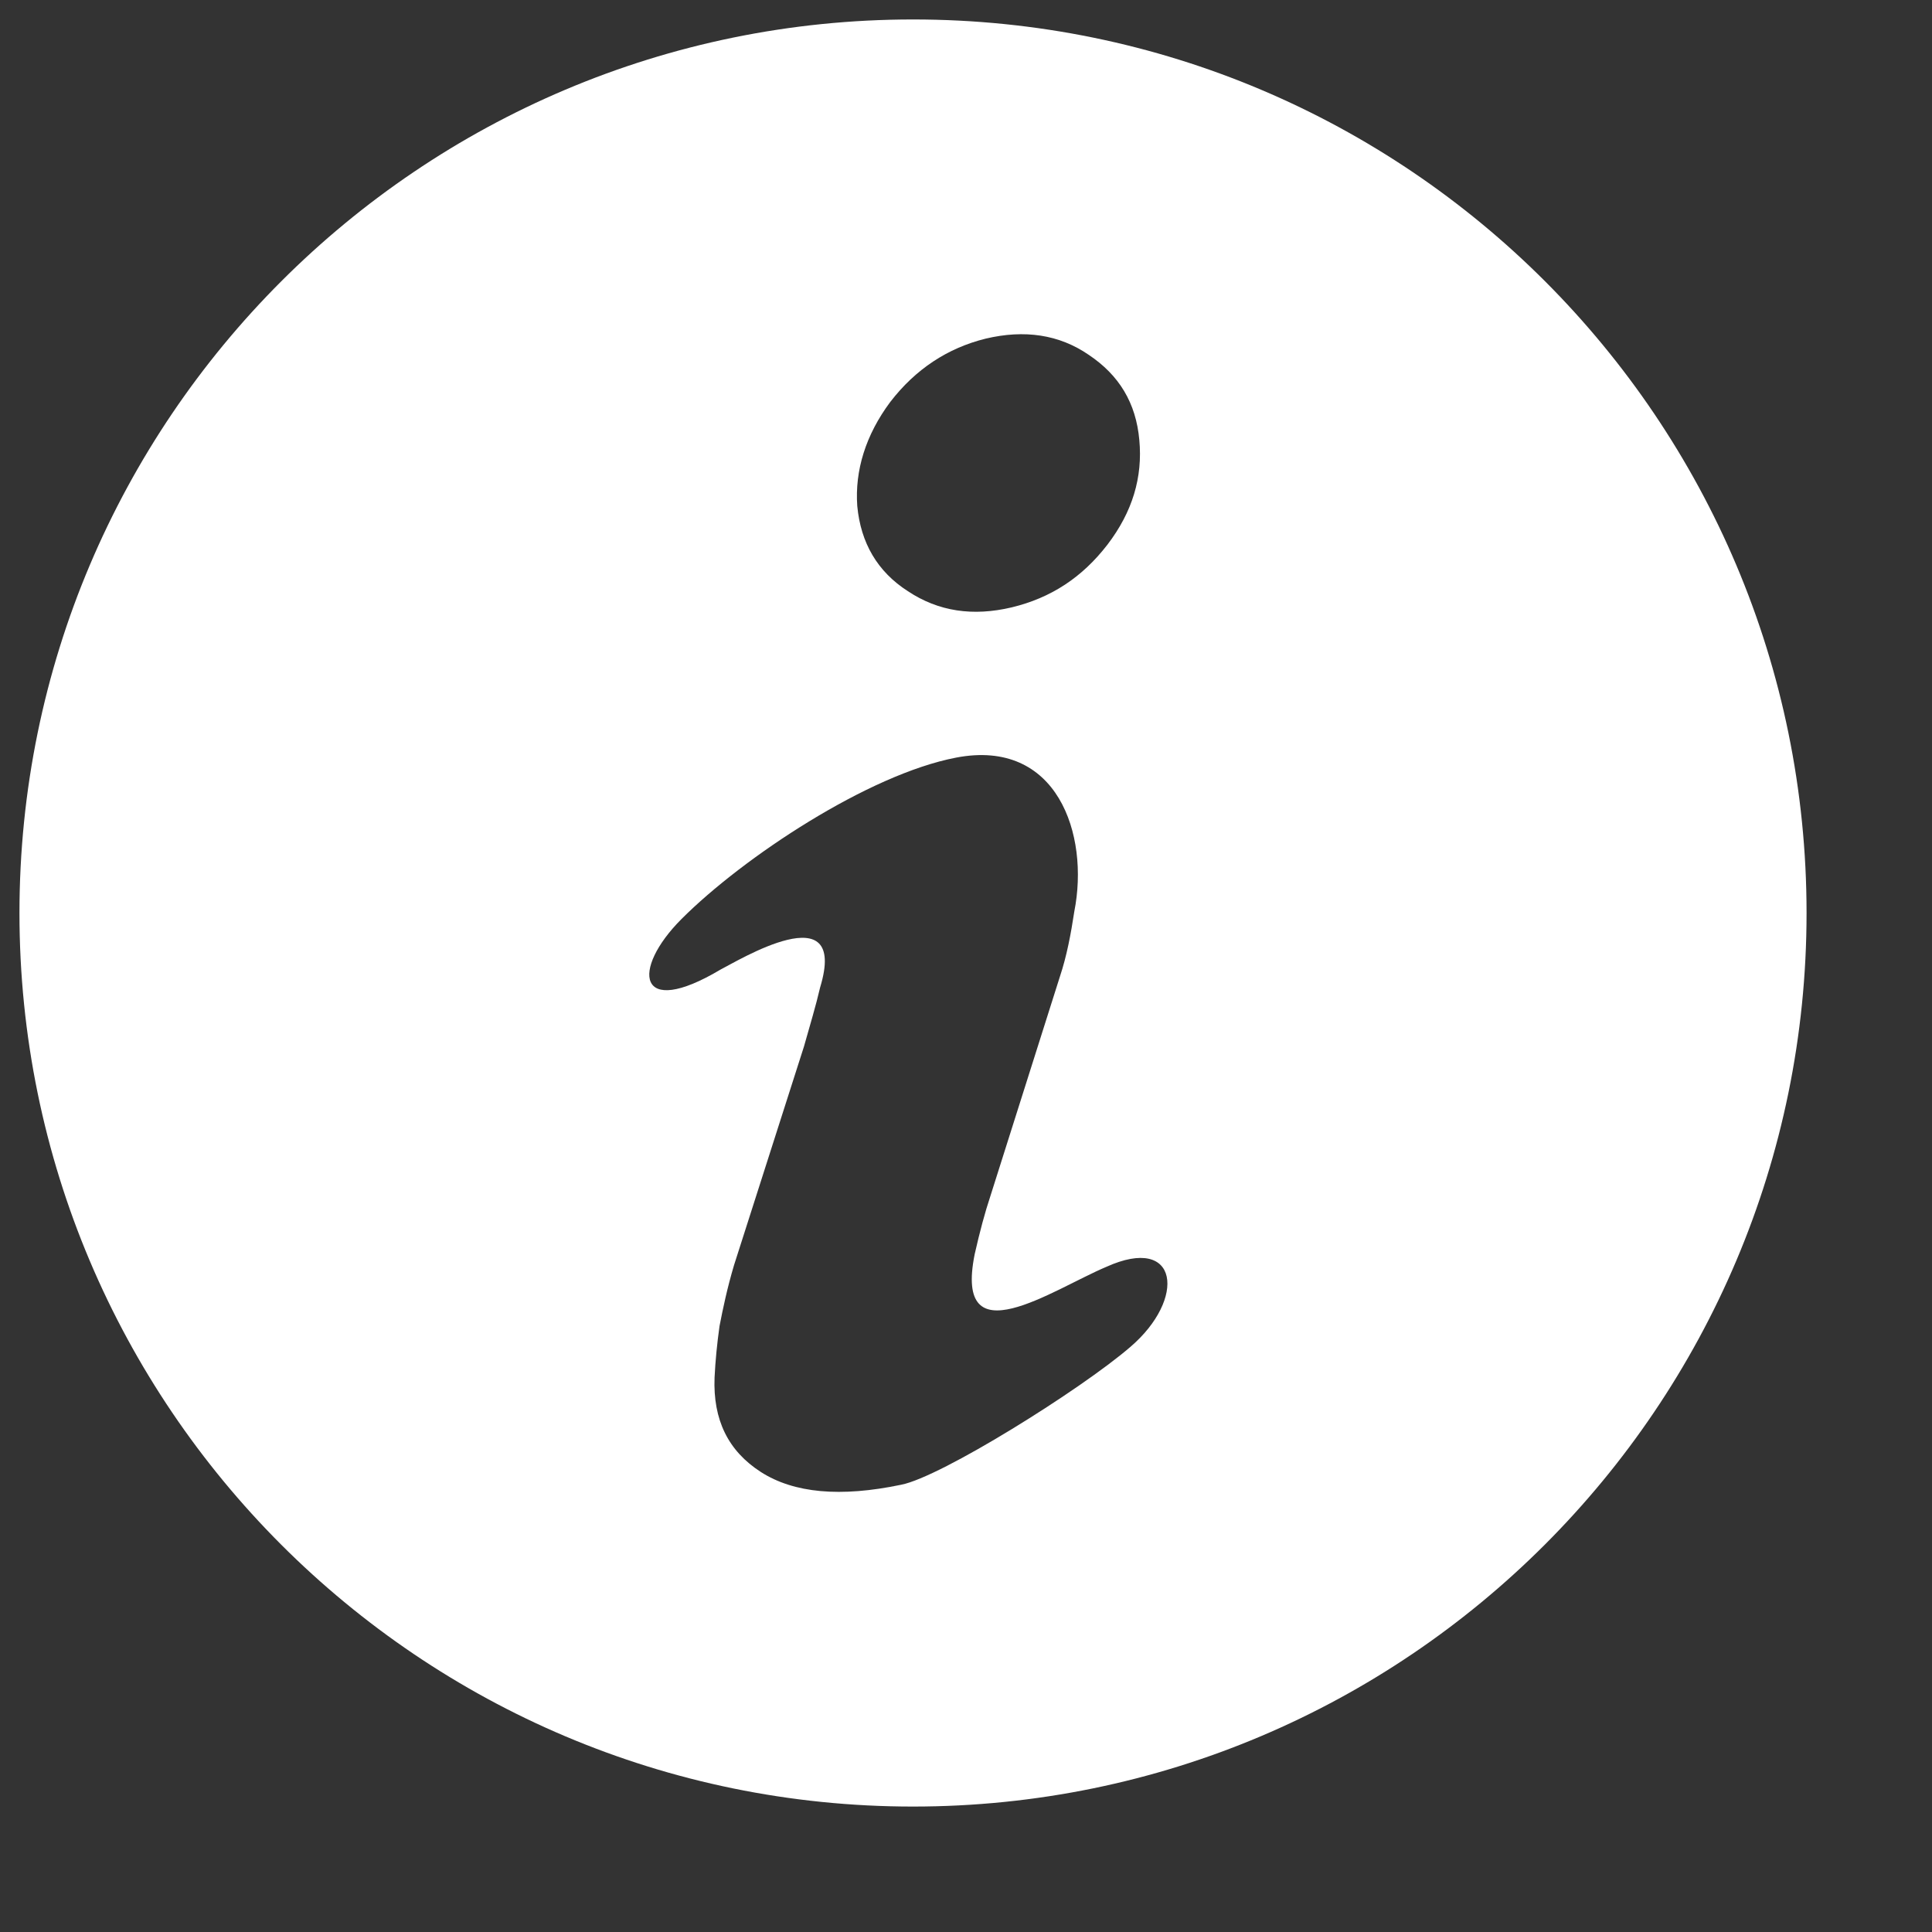 <?xml version="1.0" encoding="UTF-8"?>
<svg width="14px" height="14px" viewBox="0 0 14 14" version="1.1" xmlns="http://www.w3.org/2000/svg" xmlns:xlink="http://www.w3.org/1999/xlink">
    <rect x="0" y="0" width="14" height="14" fill="#333333" stroke="none"/>
    <title>ico-info-white</title>
    <g id="Page-1" stroke="none" stroke-width="1" fill="none" fill-rule="evenodd">
        <g id="3-Lista-Stock-Europe-Copy-3" transform="translate(-685, -348)" fill="#FFFFFF" fill-rule="nonzero">
            <g id="Group-13" transform="translate(245, 325)">
                <g id="Group-11" transform="translate(398, 8)">
                    <g id="info-ico" transform="translate(42, 15)">
                        <g id="Shape" transform="translate(0.141, 0.141)">
                            <path d="M6.475,-4.44977388e-13 C2.901,-4.44977388e-13 -4.44977388e-13,2.901 -4.44977388e-13,6.475 C-4.44977388e-13,10.049 2.901,12.95 6.475,12.95 C10.049,12.95 12.95,10.049 12.95,6.475 C12.95,2.901 10.055,-4.44977388e-13 6.475,-4.44977388e-13 Z M6.31,2.772 C6.493,2.534 6.726,2.381 7.001,2.313 C7.283,2.246 7.534,2.283 7.748,2.43 C7.968,2.577 8.091,2.778 8.115,3.048 C8.14,3.317 8.066,3.568 7.883,3.807 C7.699,4.045 7.473,4.192 7.191,4.26 C6.909,4.327 6.659,4.29 6.438,4.143 C6.218,4.002 6.096,3.794 6.071,3.525 C6.053,3.268 6.132,3.011 6.31,2.772 Z M8.048,9.621 C7.693,9.927 6.677,10.563 6.389,10.618 C5.949,10.71 5.612,10.679 5.373,10.526 C5.135,10.373 5.025,10.147 5.037,9.841 C5.043,9.719 5.055,9.596 5.073,9.468 C5.098,9.339 5.129,9.192 5.178,9.027 L5.685,7.442 C5.728,7.289 5.771,7.148 5.802,7.014 C6.01,6.328 5.202,6.824 5.08,6.885 C4.474,7.246 4.431,6.885 4.798,6.518 C5.245,6.071 6.151,5.471 6.787,5.349 C7.521,5.208 7.754,5.906 7.644,6.463 C7.619,6.628 7.589,6.787 7.54,6.934 L7.038,8.519 C6.995,8.648 6.958,8.788 6.922,8.947 C6.769,9.706 7.485,9.204 7.876,9.039 C8.403,8.801 8.458,9.272 8.048,9.621 Z"></path>
                        </g>
                    </g>
                </g>
            </g>
        </g>
    </g>
</svg>